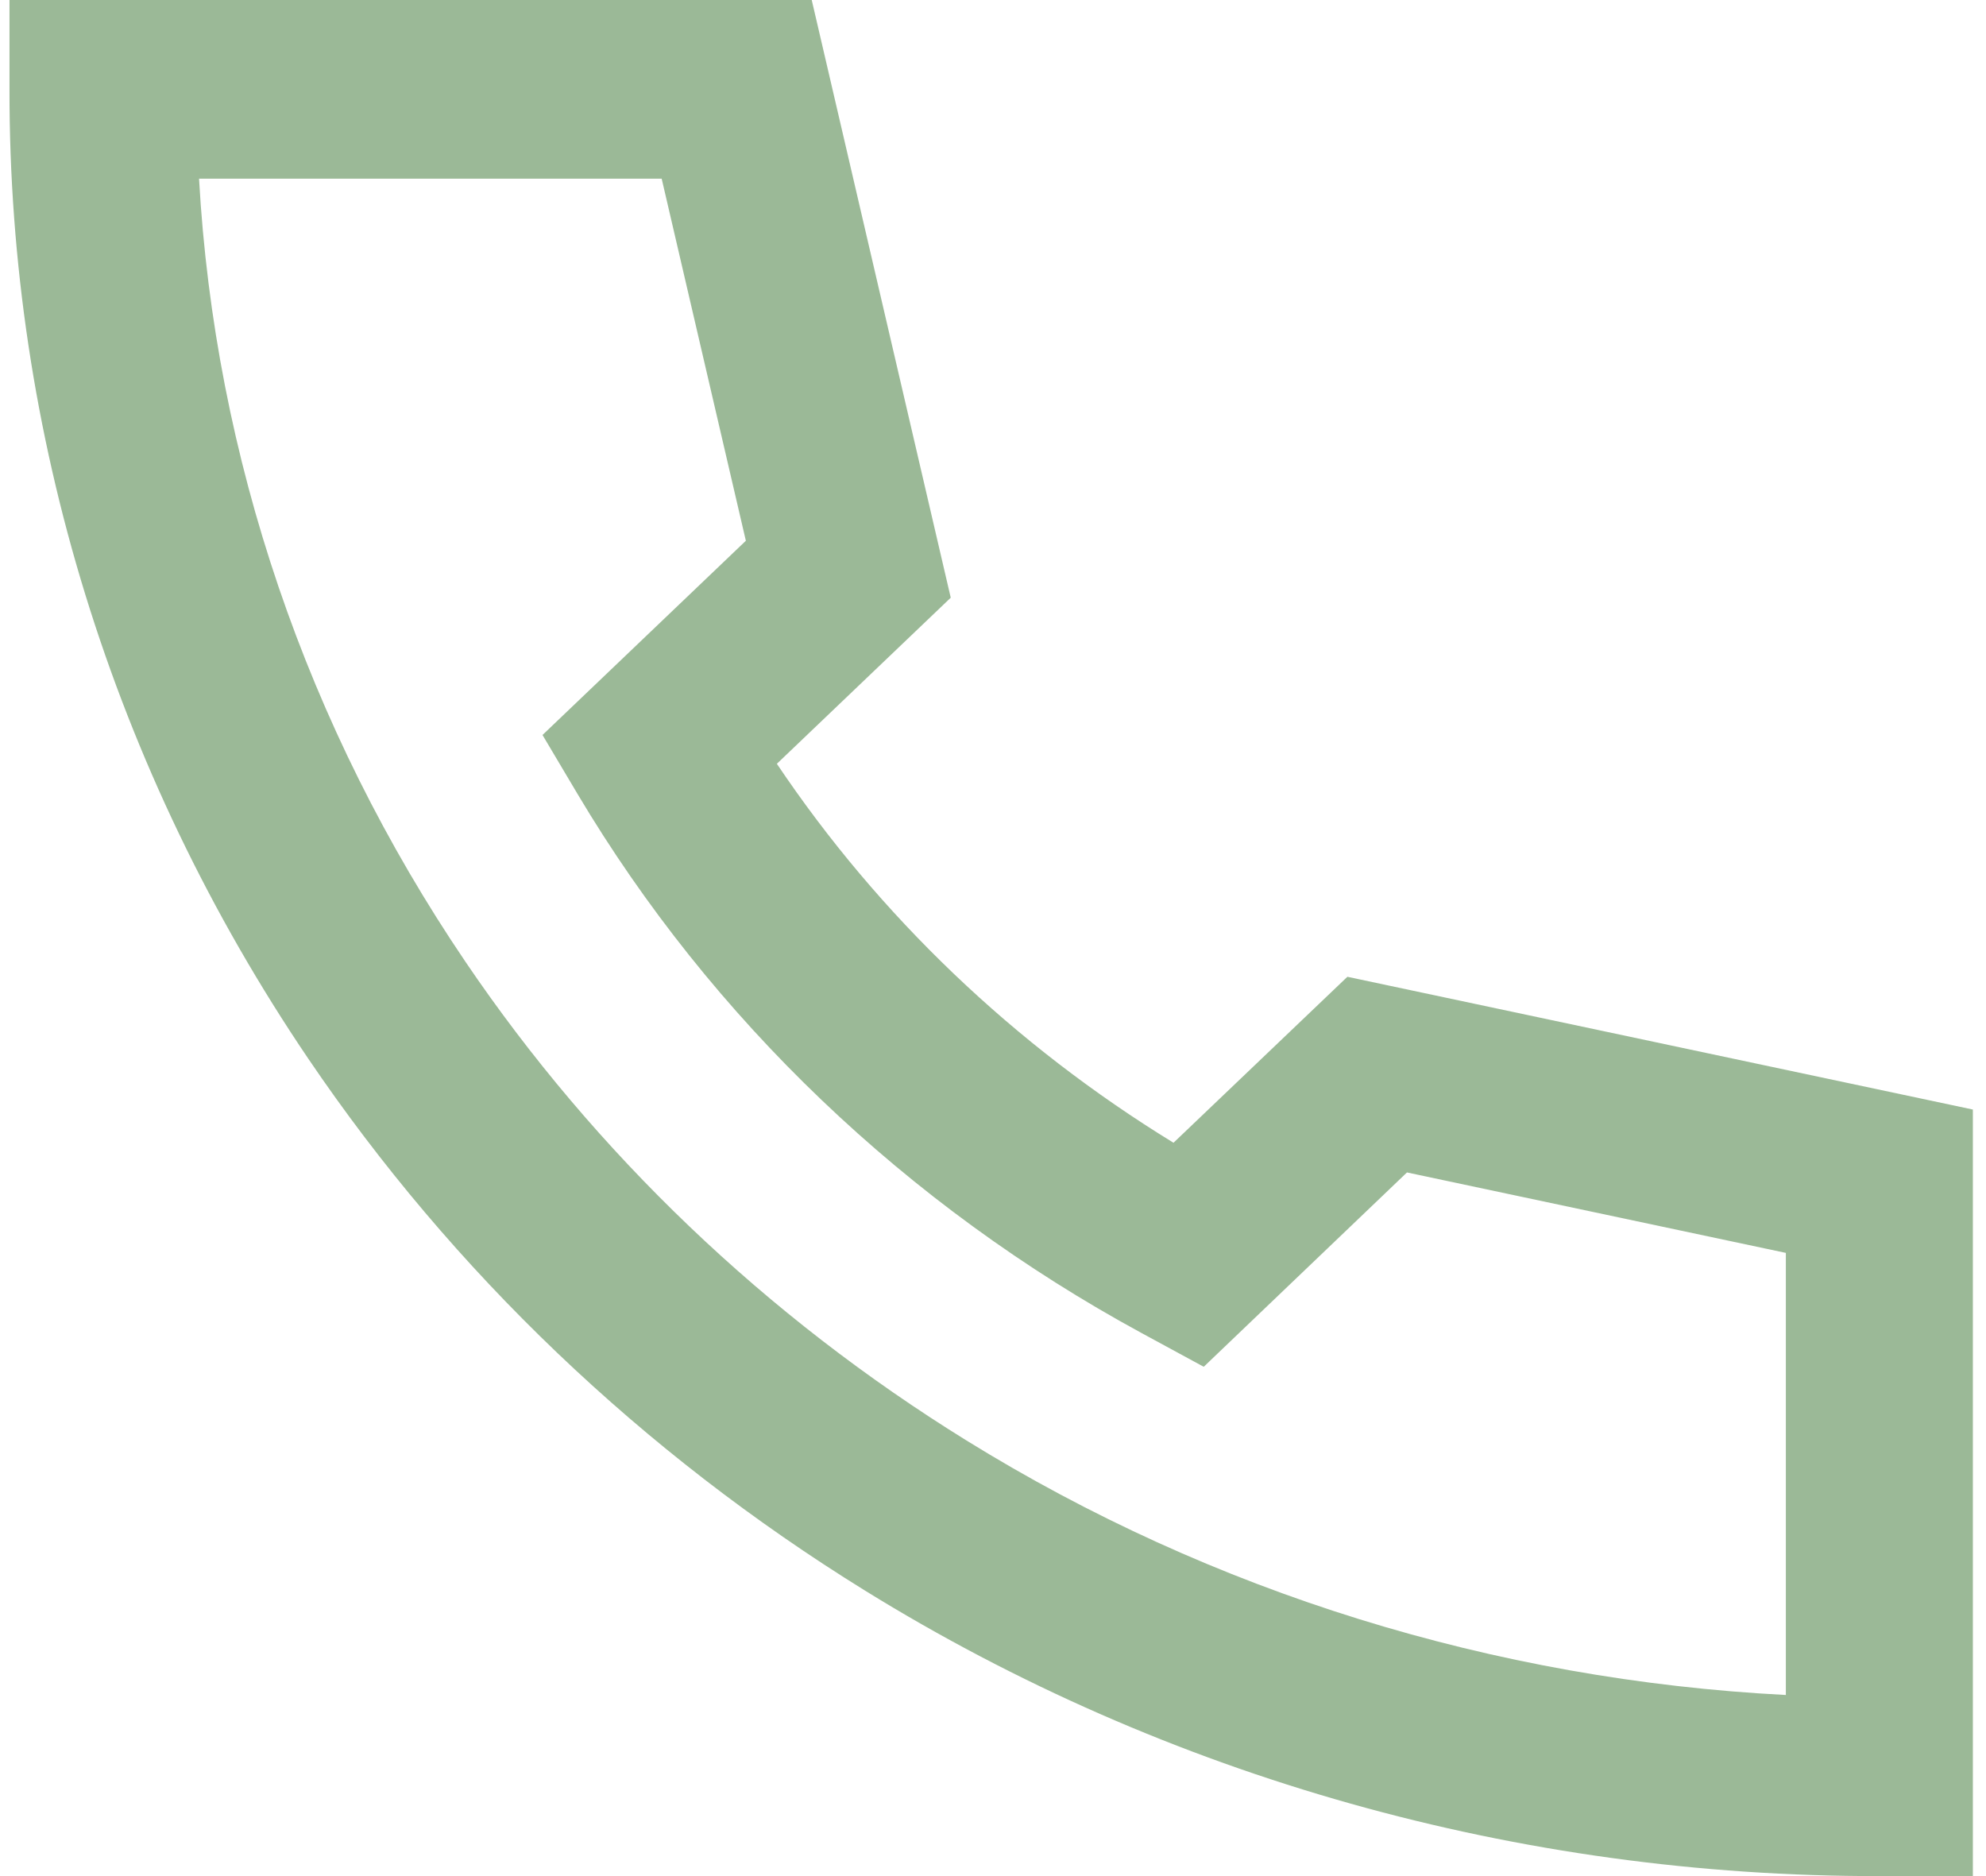 <svg width="18" height="17" viewBox="0 0 18 17" fill="none" xmlns="http://www.w3.org/2000/svg">
<path d="M0.086 0H7.357L8.617 5.416L7.041 6.921C7.967 8.3 9.193 9.471 10.636 10.355L12.212 8.851L17.881 10.054V17H17.034C13.772 17.005 10.578 16.106 7.84 14.413C5.82 13.164 4.101 11.522 2.794 9.593C1.022 6.977 0.081 3.926 0.086 0.81V0ZM1.804 1.619C1.946 4.145 2.779 6.591 4.218 8.714C5.394 10.45 6.942 11.929 8.76 13.053C10.982 14.428 13.543 15.223 16.186 15.359V11.353L12.752 10.624L10.91 12.385L10.348 12.08C8.215 10.922 6.449 9.234 5.236 7.197L4.917 6.66L6.76 4.9L5.997 1.619H1.804Z" fill="#9BB997"/>
</svg>
